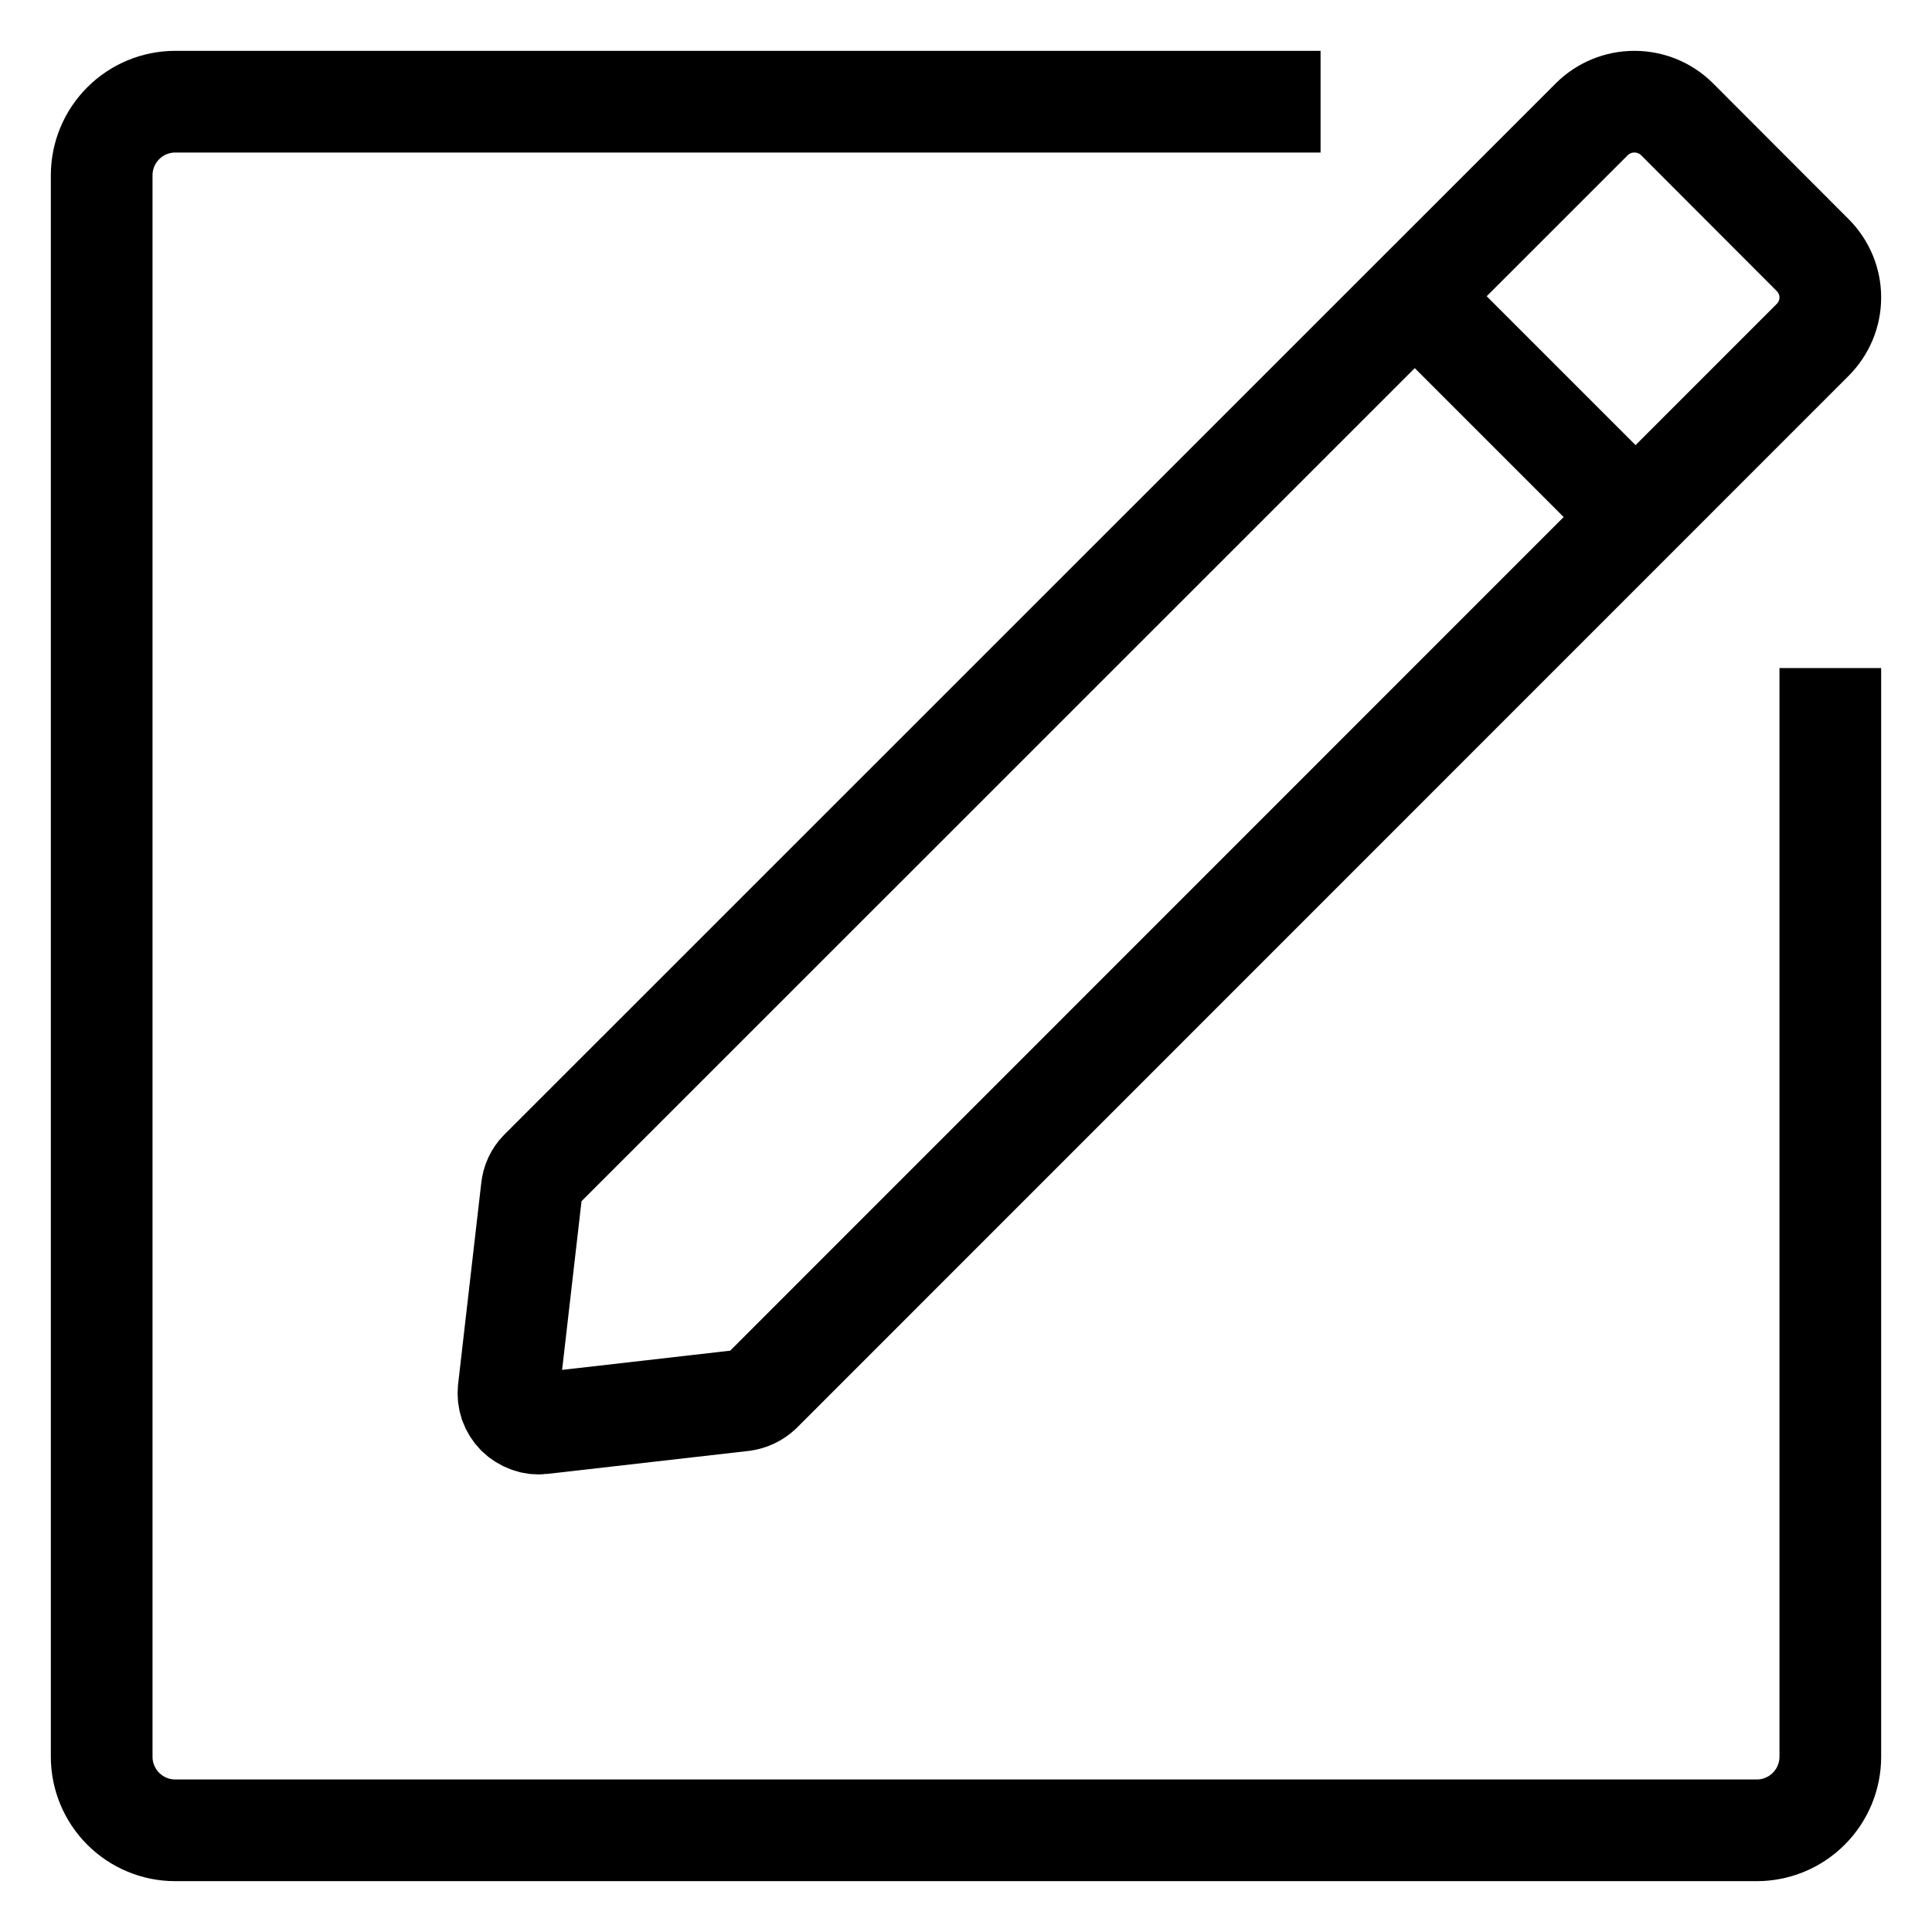 <svg width="19" height="19" viewBox="0 0 19 19" fill="none" xmlns="http://www.w3.org/2000/svg">
<path d="M18 6.57V17.277C18 17.468 17.924 17.652 17.788 17.788C17.652 17.924 17.468 18 17.277 18H1.723C1.532 18 1.348 17.924 1.212 17.788C1.076 17.652 1 17.468 1 17.277V1.723C1 1.532 1.076 1.348 1.212 1.212C1.348 1.076 1.532 1 1.723 1H12.987" stroke="black"/>
<path d="M5.23 11.688L5.002 13.669C4.997 13.713 5.002 13.758 5.016 13.8C5.031 13.842 5.055 13.88 5.086 13.912C5.118 13.943 5.156 13.967 5.198 13.982C5.24 13.998 5.285 14.003 5.329 13.998L7.307 13.772C7.374 13.763 7.436 13.733 7.484 13.687L17.827 3.342C17.882 3.287 17.925 3.222 17.955 3.151C17.985 3.079 18 3.003 18 2.925C18 2.848 17.985 2.772 17.955 2.7C17.925 2.629 17.882 2.564 17.827 2.509L16.493 1.173C16.382 1.062 16.231 1 16.073 1C15.916 1 15.765 1.062 15.654 1.173L5.311 11.514C5.265 11.561 5.237 11.623 5.23 11.688Z" stroke="black"/>
<path d="M14 3L16 5" stroke="black"/>
</svg>
